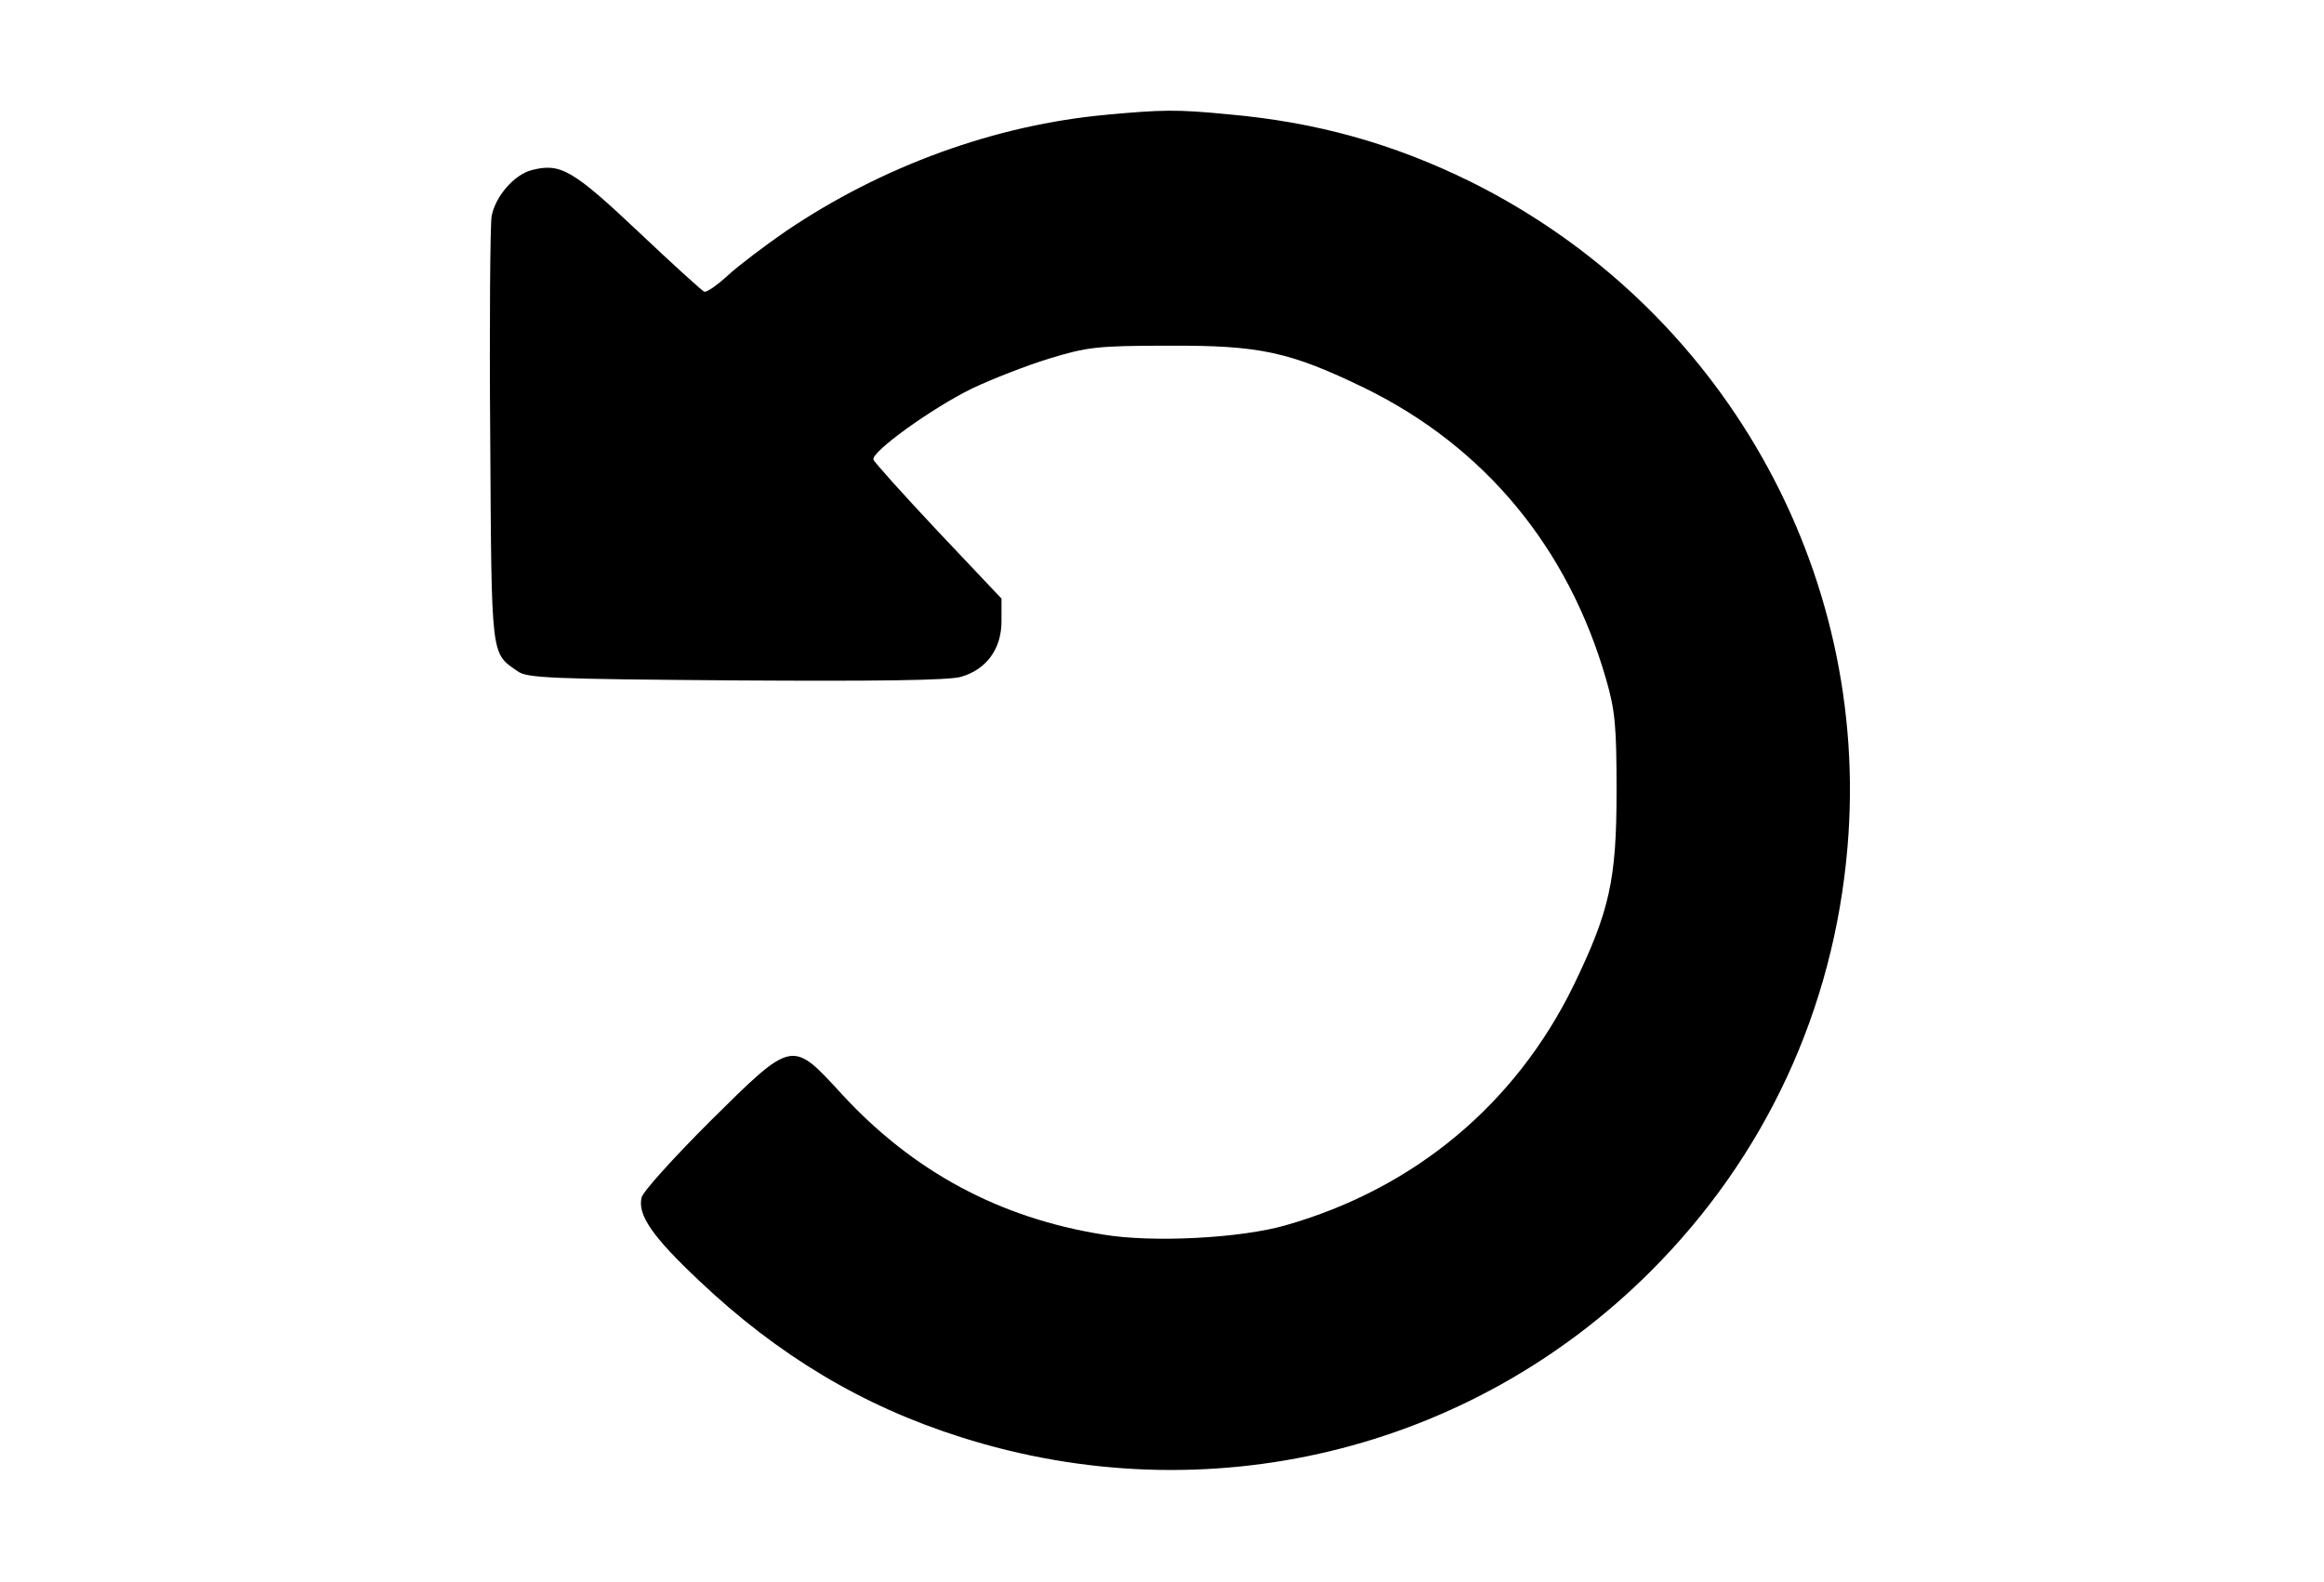 <?xml version="1.0" encoding="utf-8"?>
<!DOCTYPE svg PUBLIC "-//W3C//DTD SVG 1.1//EN" "http://www.w3.org/Graphics/SVG/1.1/DTD/svg11.dtd">
<svg version="1.1" xmlns="http://www.w3.org/2000/svg" xmlns:xlink="http://www.w3.org/1999/xlink" width="47" height="32" viewBox="0 0 47 32">
<path d="M22.381 2.321c-2.247 0.203-4.541 1.036-6.492 2.358-0.416 0.287-0.943 0.684-1.165 0.888s-0.435 0.351-0.481 0.333c-0.046-0.019-0.647-0.564-1.341-1.221-1.323-1.249-1.572-1.387-2.146-1.239-0.361 0.092-0.74 0.536-0.814 0.934-0.028 0.166-0.046 2.164-0.028 4.458 0.028 4.523 0.009 4.365 0.555 4.745 0.185 0.139 0.684 0.157 4.421 0.185 2.821 0.018 4.319 0 4.55-0.074 0.509-0.148 0.814-0.564 0.814-1.119v-0.462l-1.286-1.36c-0.703-0.749-1.295-1.406-1.304-1.452-0.046-0.157 1.193-1.045 1.988-1.434 0.407-0.194 1.119-0.472 1.572-0.61 0.758-0.231 0.962-0.259 2.405-0.259 1.85-0.009 2.451 0.12 3.977 0.86 2.414 1.184 4.106 3.218 4.874 5.882 0.185 0.638 0.213 0.953 0.213 2.266 0 1.794-0.139 2.423-0.869 3.931-1.175 2.405-3.228 4.116-5.836 4.855-0.906 0.259-2.682 0.351-3.672 0.185-2.099-0.333-3.847-1.276-5.281-2.83-1.027-1.119-0.99-1.128-2.673 0.536-0.731 0.731-1.36 1.424-1.387 1.544-0.083 0.351 0.213 0.786 1.165 1.683 1.591 1.508 3.302 2.534 5.29 3.163 4.966 1.581 10.303 0.296 13.956-3.357 2.312-2.312 3.699-5.29 3.977-8.573 0.481-5.605-2.543-10.941-7.63-13.466-1.563-0.768-3.108-1.202-4.902-1.36-1.045-0.102-1.341-0.092-2.451 0.009z" fill="#000000"></path>
</svg>
